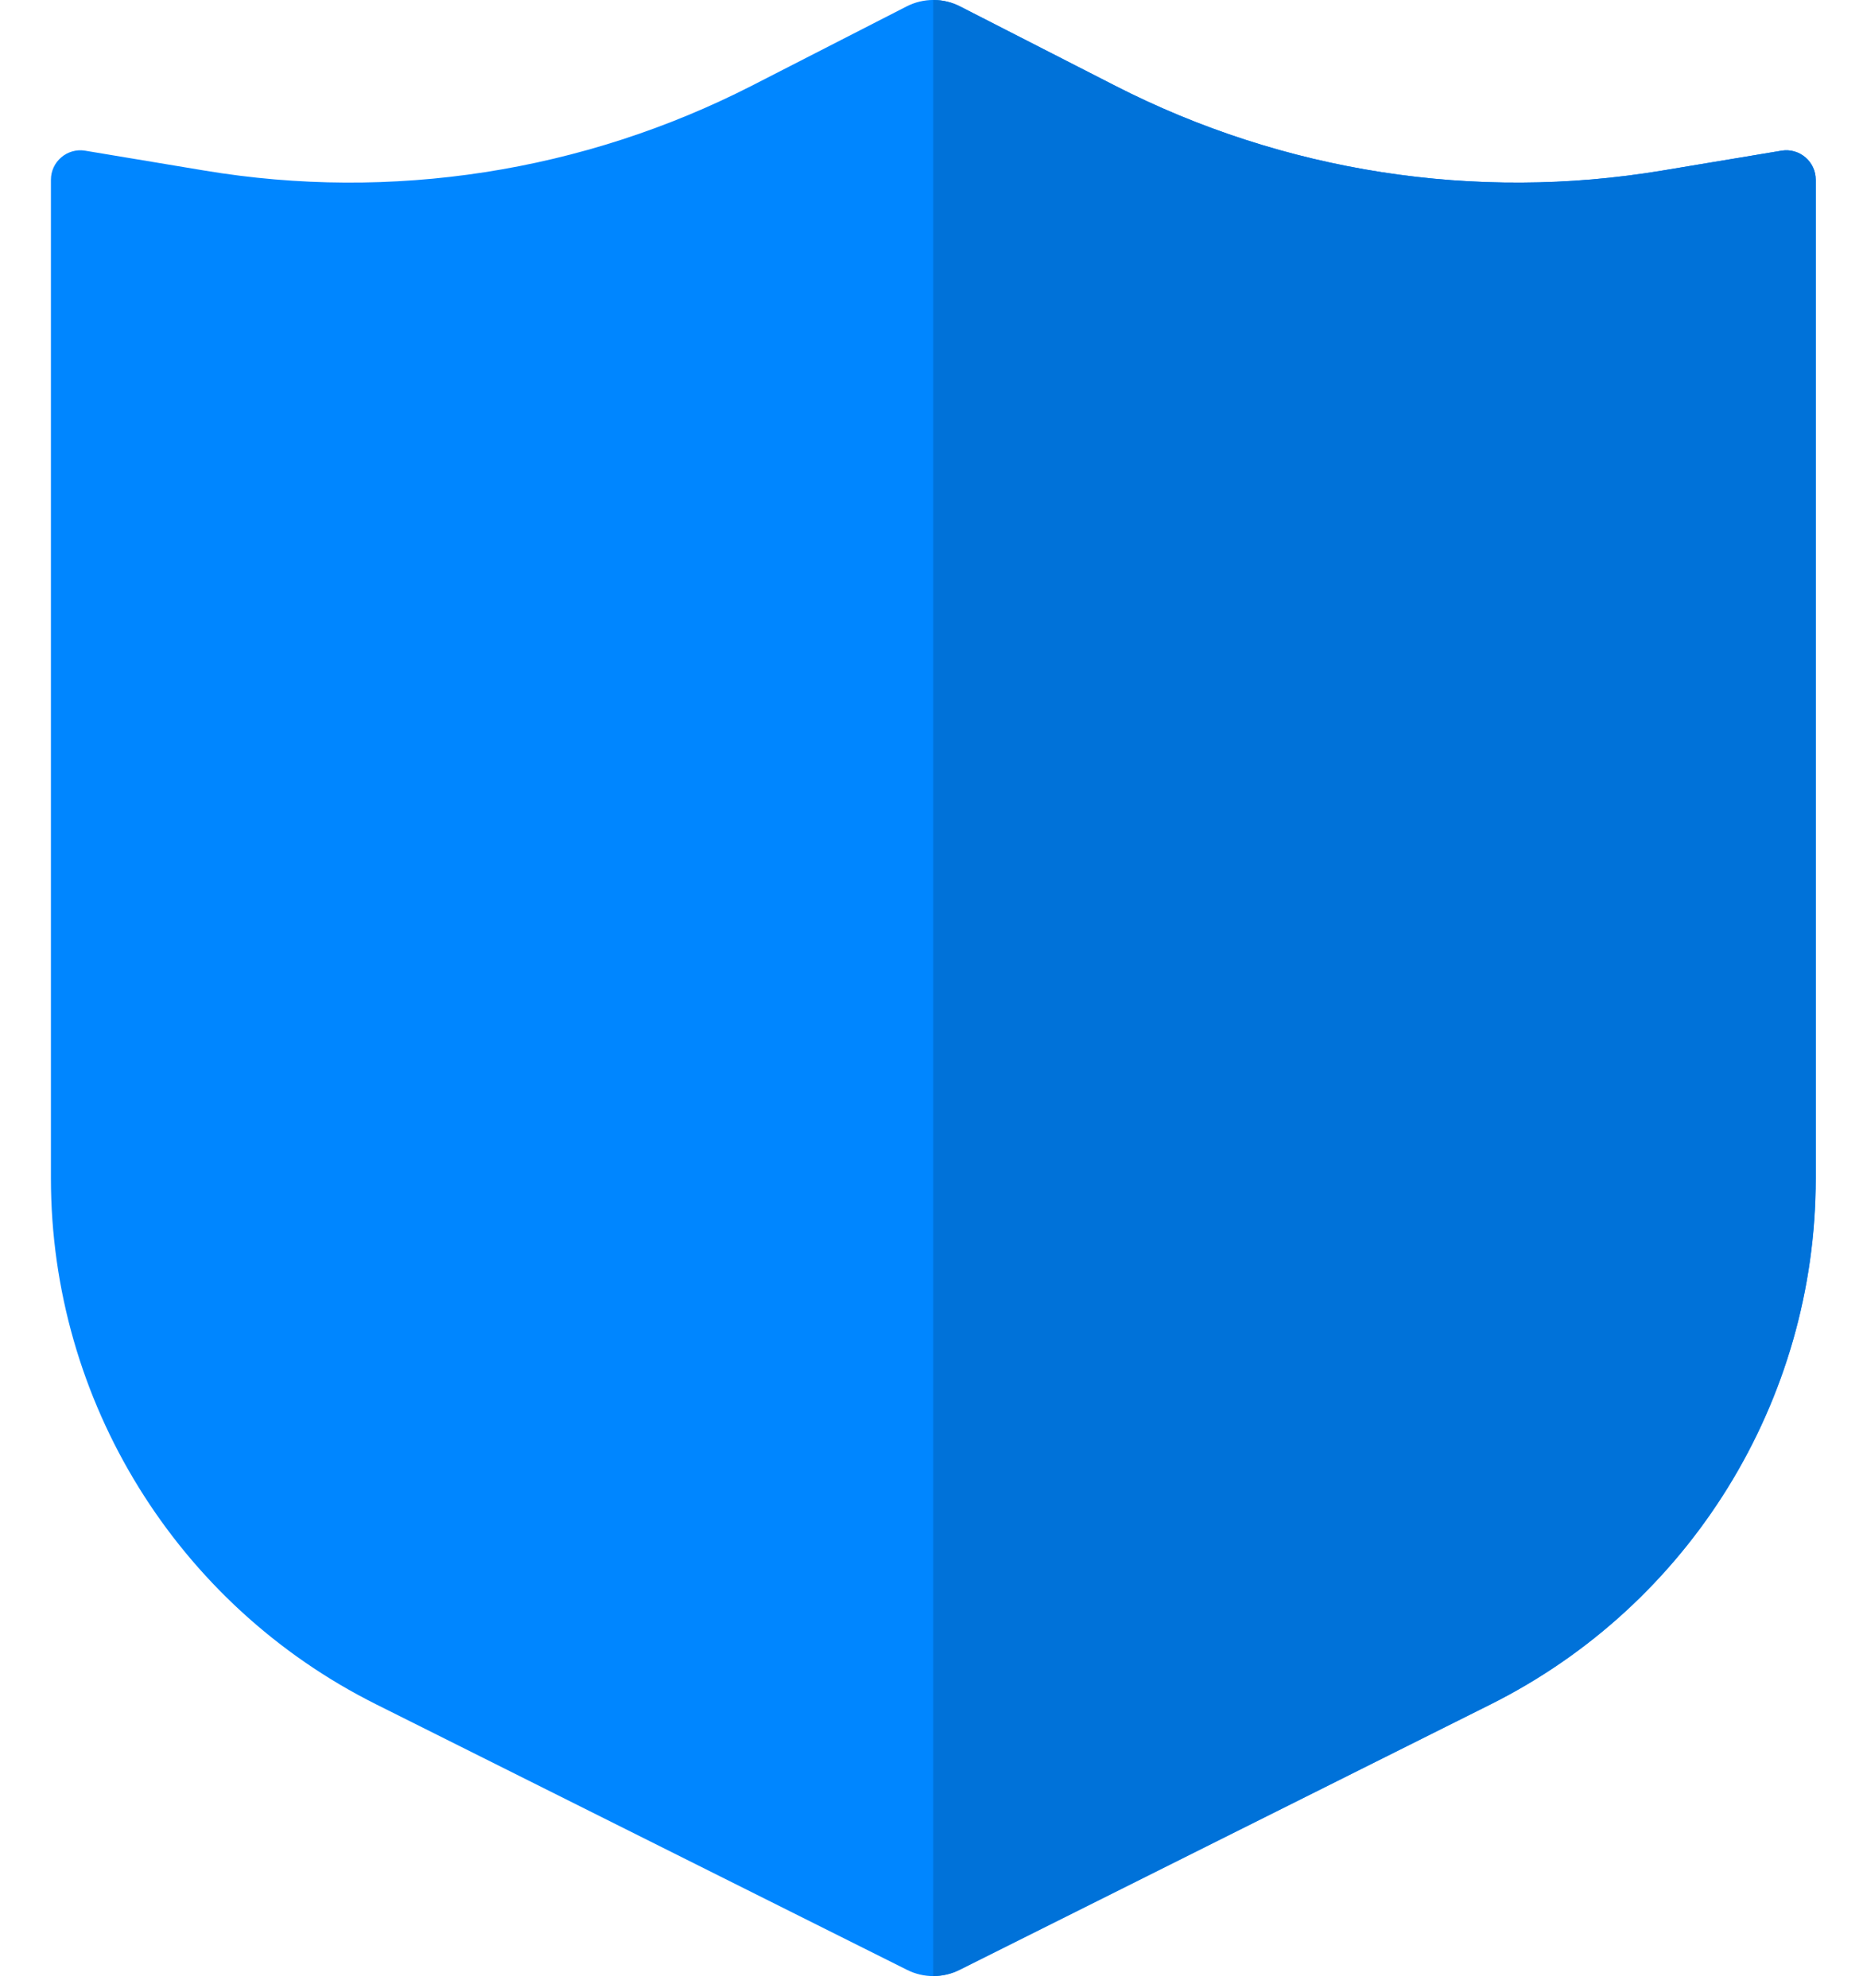<svg width="15" height="16" viewBox="0 0 15 16" fill="none" xmlns="http://www.w3.org/2000/svg">
<g id="Symbol">
<path id="Vector" d="M7.727 15.856L12.002 13.719C13.606 12.917 14.62 11.278 14.62 9.485V1.447C14.62 1.301 14.489 1.189 14.344 1.213L13.383 1.373C11.879 1.624 10.335 1.384 8.978 0.69L7.733 0.053C7.596 -0.018 7.434 -0.018 7.297 0.053L6.053 0.69C4.695 1.384 3.151 1.624 1.647 1.373L0.686 1.213C0.542 1.189 0.41 1.3 0.41 1.447V9.485C0.41 11.278 1.424 12.917 3.029 13.719L7.303 15.856C7.436 15.923 7.594 15.923 7.727 15.856Z" fill="#0086FF"/>
<path id="Vector_2" d="M7.515 15.905C7.587 15.905 7.66 15.889 7.726 15.855L12.001 13.719C13.605 12.917 14.619 11.278 14.619 9.485V1.446C14.619 1.301 14.488 1.189 14.343 1.213L13.383 1.373C11.879 1.624 10.334 1.384 8.977 0.689L7.732 0.053C7.664 0.017 7.589 0 7.514 0V15.905H7.515Z" fill="#0072D9"/>
</g>
</svg>
